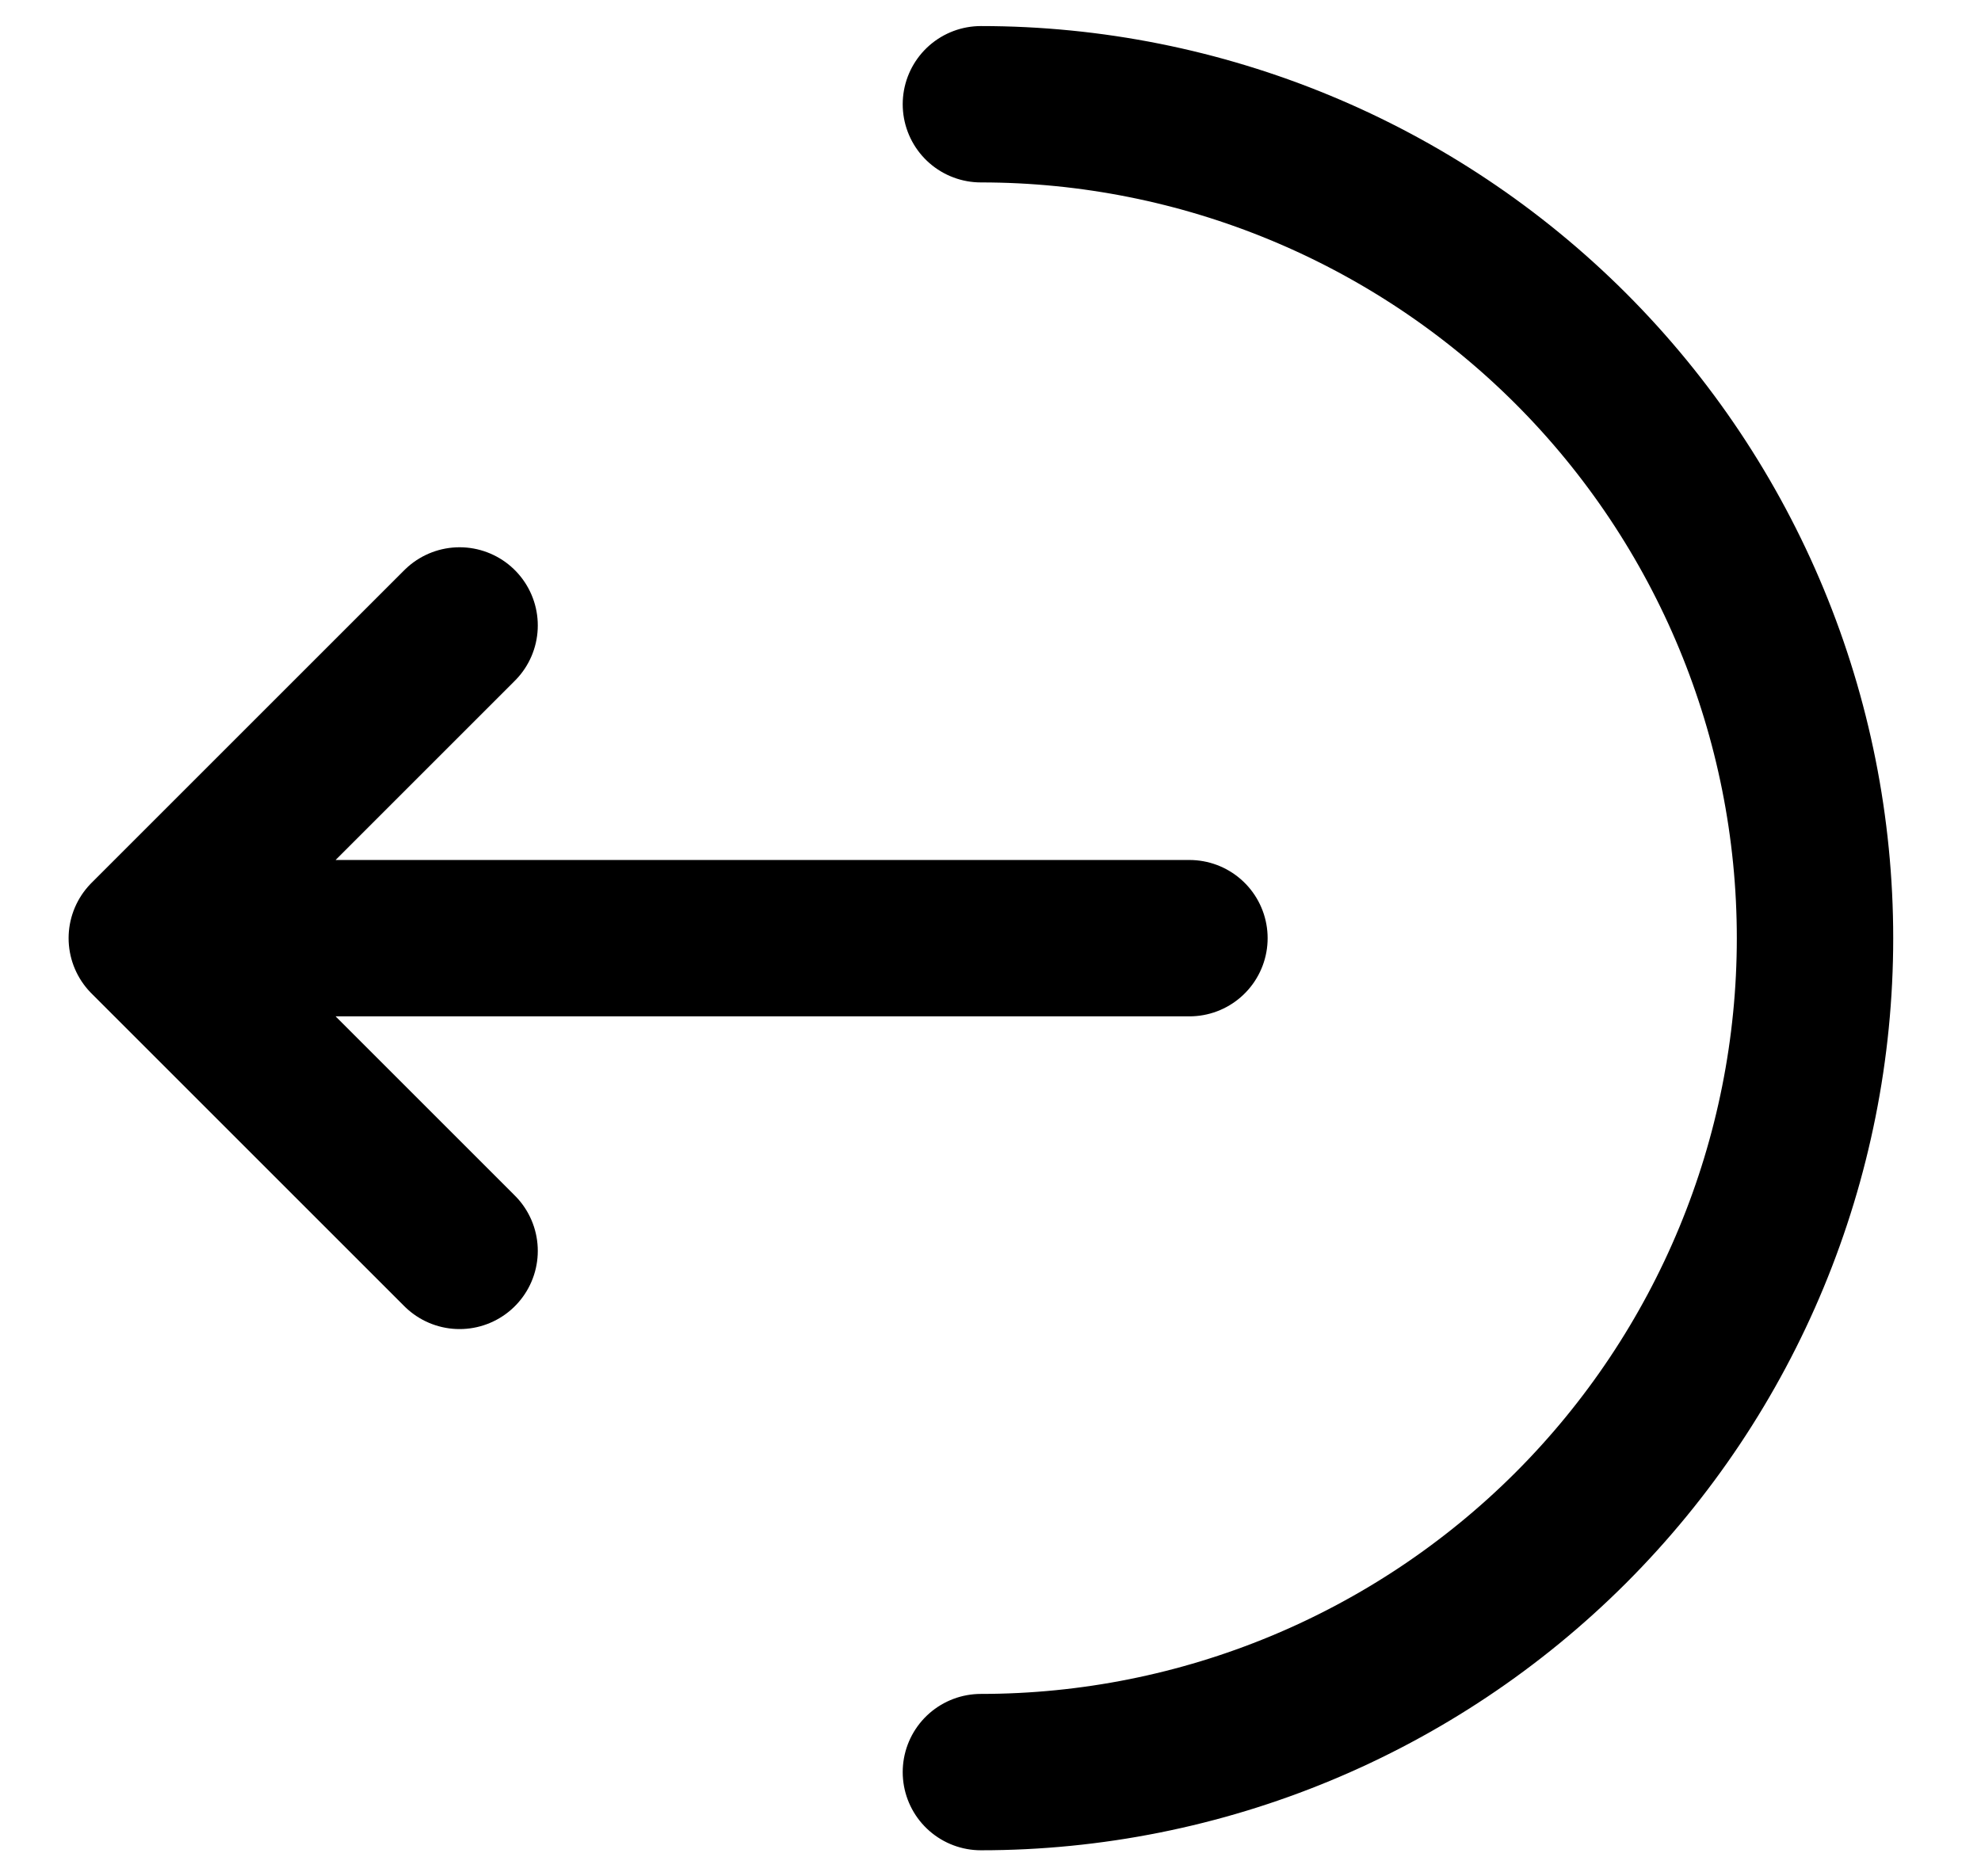 <svg width="19" height="18" viewBox="0 0 19 18" fill="none" xmlns="http://www.w3.org/2000/svg">
<path d="M9.408 1C11.529 1 13.564 1.843 15.065 3.343C16.565 4.843 17.408 6.878 17.408 9C17.408 11.122 16.565 13.157 15.065 14.657C13.564 16.157 11.529 17 9.408 17" stroke="black" stroke-width="1.5" stroke-linecap="round"/>
<path d="M11.408 9L1.408 9M1.408 9L4.408 12M1.408 9L4.408 6" stroke="black" stroke-width="1.5" stroke-linecap="round" stroke-linejoin="round"/>
</svg>
